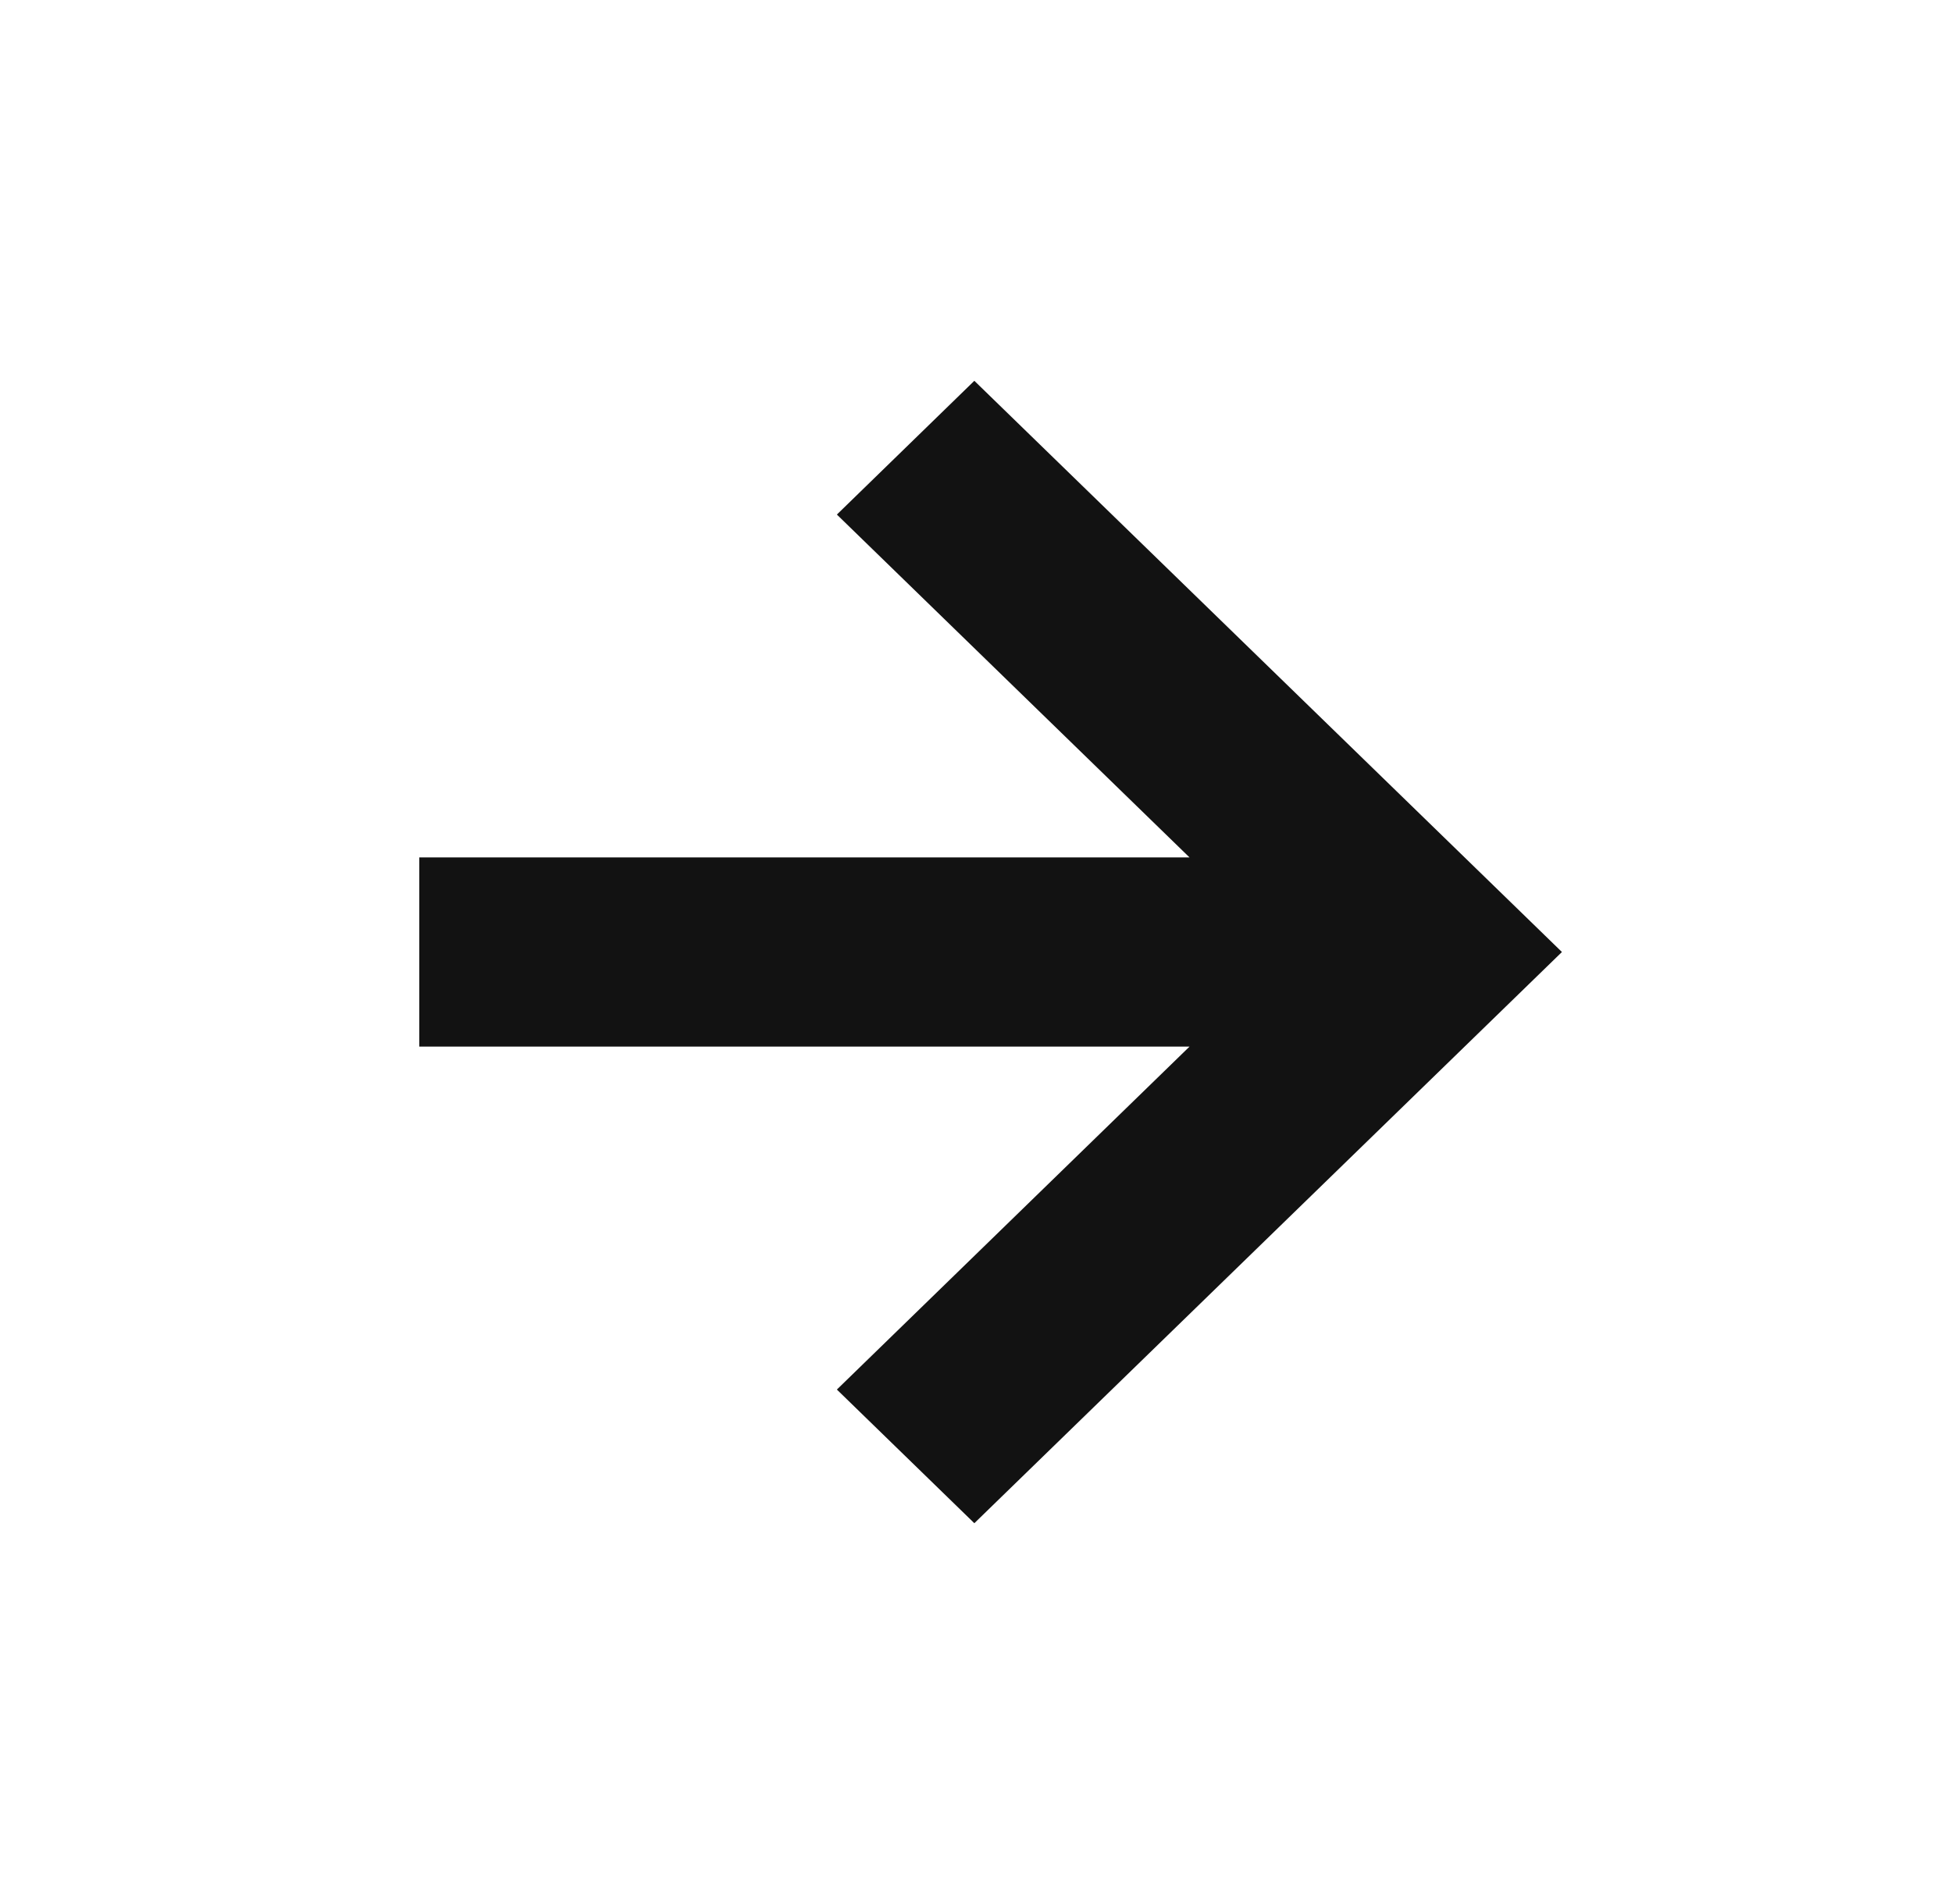 <svg width="41" height="40" viewBox="0 0 41 40" fill="none" xmlns="http://www.w3.org/2000/svg">
<path fill-rule="evenodd" clip-rule="evenodd" d="M24.985 18.013L17.578 10.81L20.465 8L32.807 20L20.465 32L17.578 29.192L24.985 21.987H8.807V18.013H24.985Z" fill="#121212"/>
</svg>

